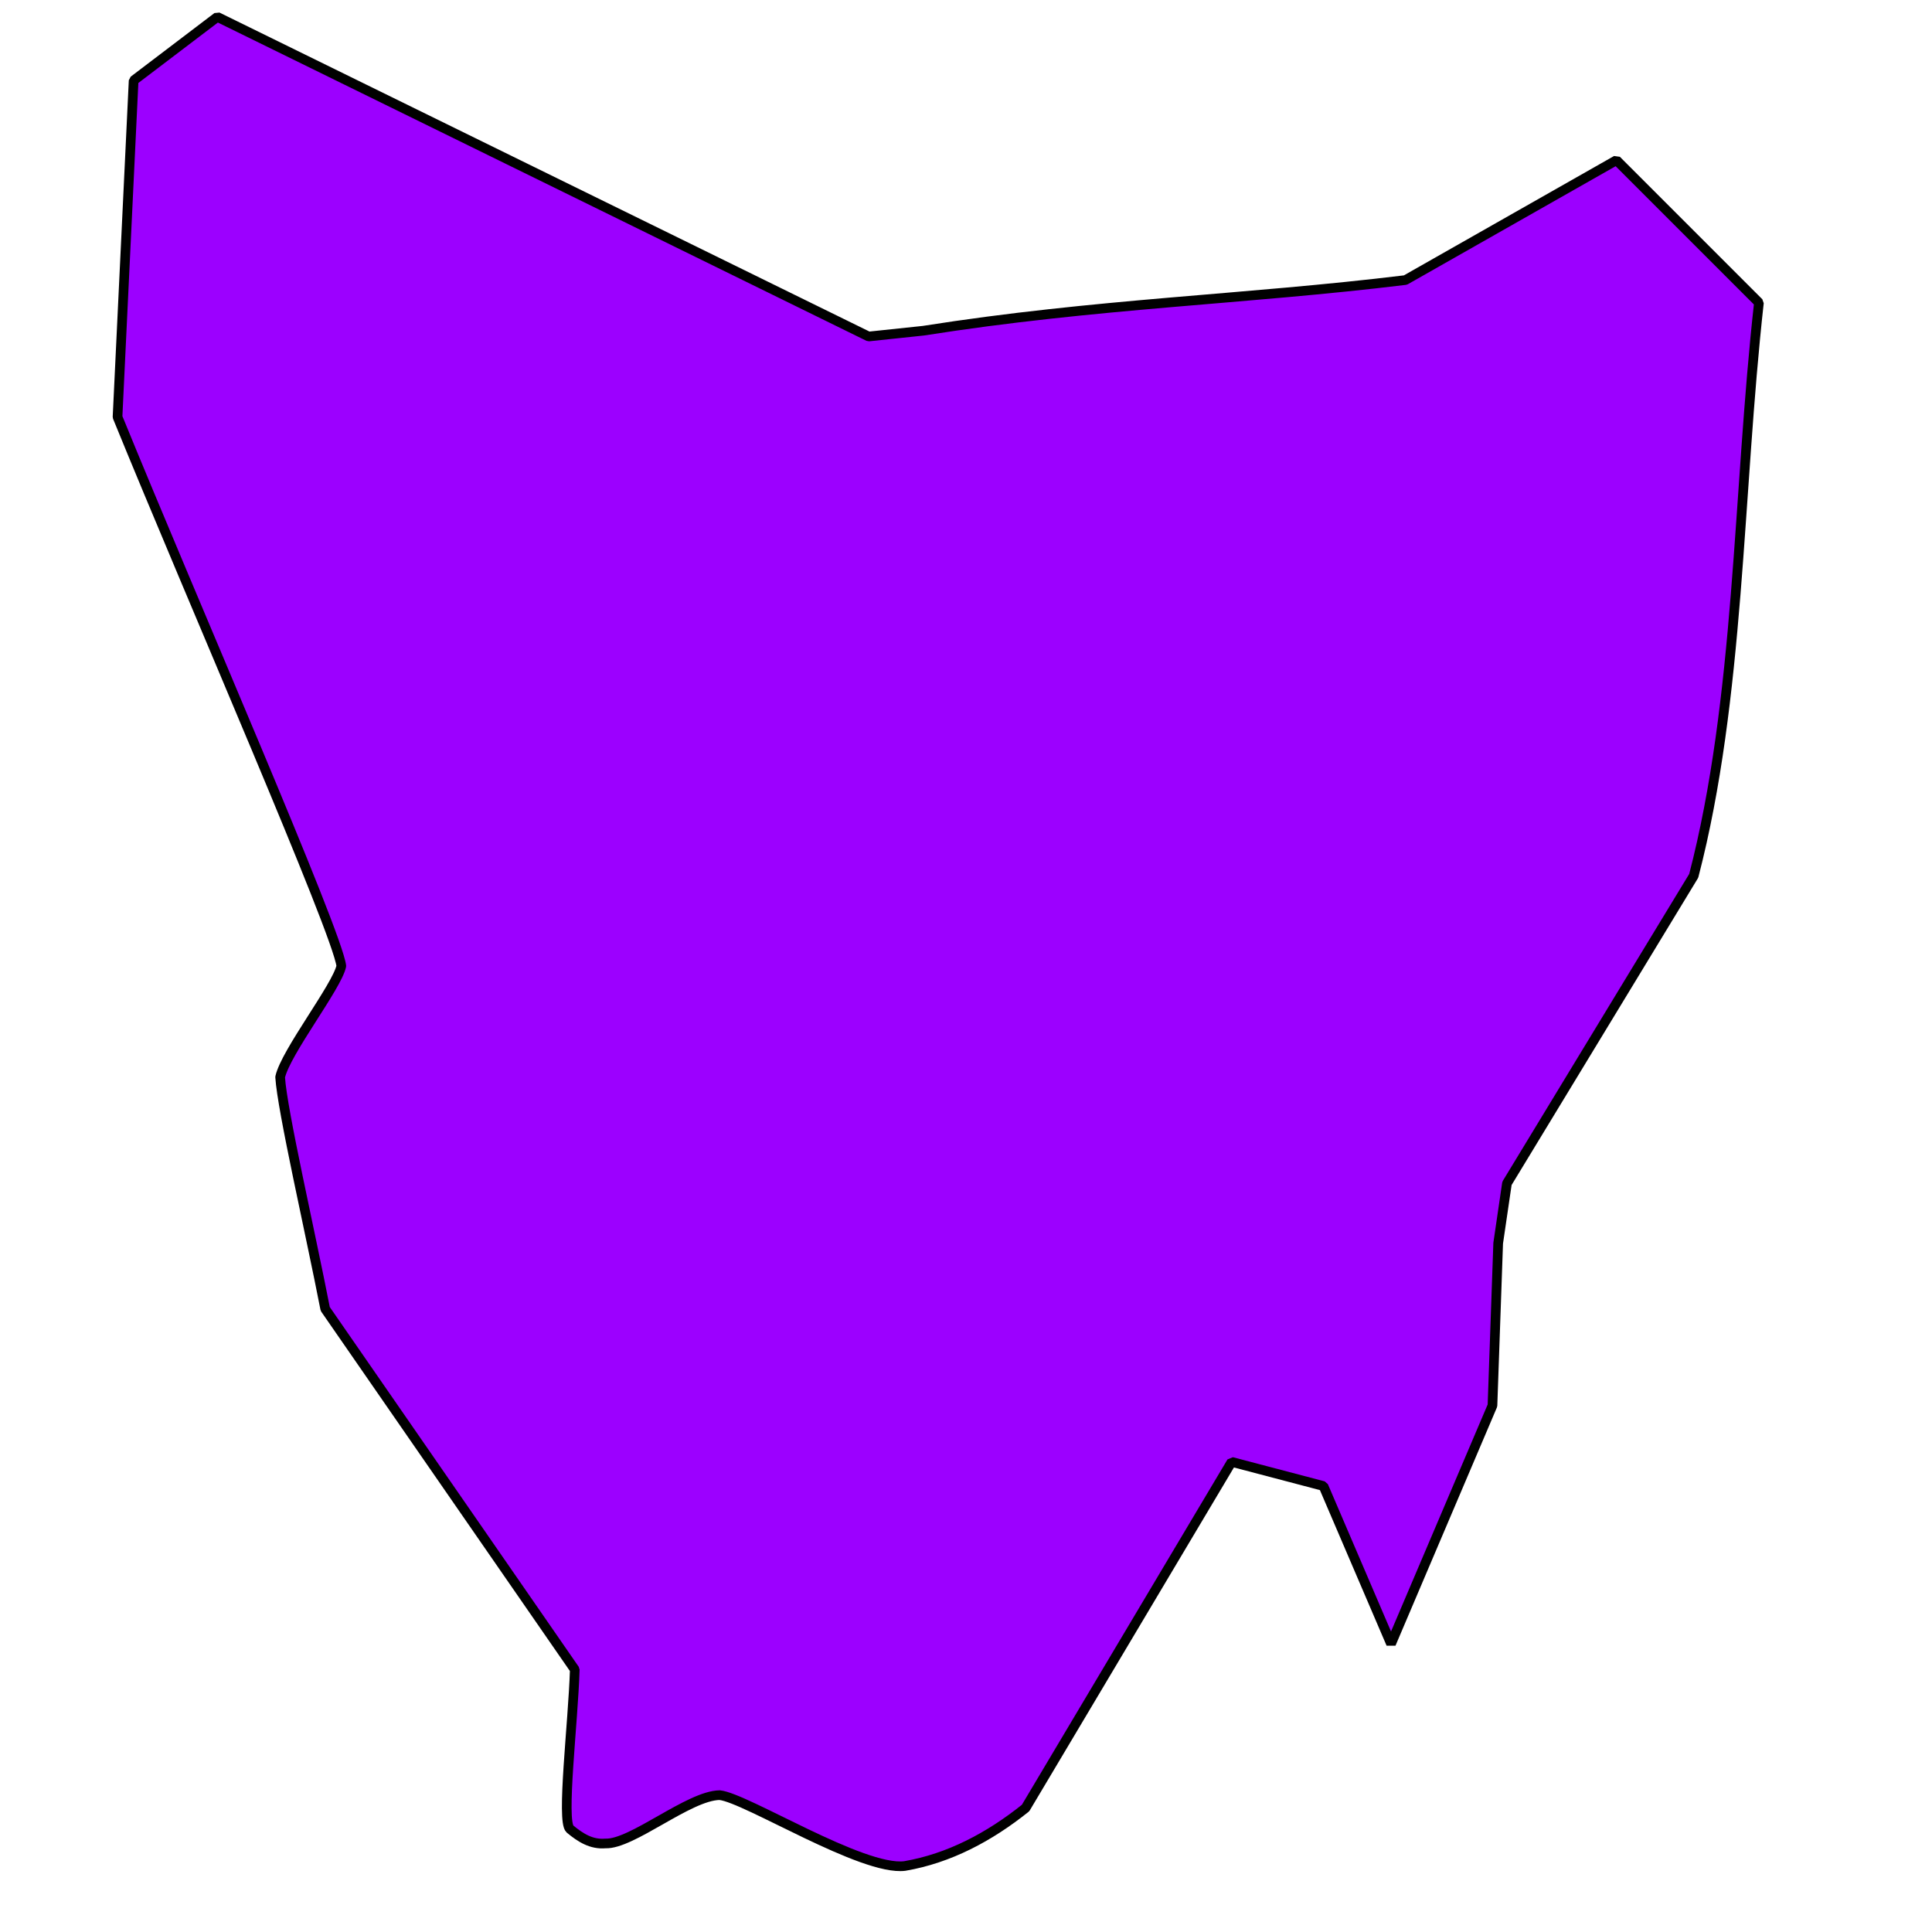 <?xml version="1.0" standalone="no"?>
<!DOCTYPE svg PUBLIC "-//W3C//DTD SVG 20010904//EN" "http://www.w3.org/TR/2001/REC-SVG-20010904/DTD/svg10.dtd">
<!-- Created using Krita: https://krita.org -->
<svg xmlns="http://www.w3.org/2000/svg" 
    xmlns:xlink="http://www.w3.org/1999/xlink"
    xmlns:krita="http://krita.org/namespaces/svg/krita"
    xmlns:sodipodi="http://sodipodi.sourceforge.net/DTD/sodipodi-0.dtd"
    width="512pt"
    height="512pt"
    viewBox="0 0 144 144">
<defs/>
<path id="shape0" transform="translate(8.76, 1.26)" fill="#9c00ff" fill-rule="evenodd" stroke="#000000" stroke-width="0.72" stroke-linecap="square" stroke-linejoin="bevel" d="M1.2 4.74L7.44 0L55.98 23.82L60.056 23.39C72.968 21.352 84.031 21.074 95.991 19.614L111.72 10.68L122.34 21.3C120.753 35.559 120.92 50.791 117.48 64.02L103.56 86.94L102.906 91.399L102.48 103.5L94.92 121.26L89.88 109.5L83.04 107.7L67.68 133.5C64.98 135.66 61.986 137.25 58.68 137.82C55.52 138.22 46.854 132.745 44.88 132.54C42.58 132.57 38.33 136.23 36.36 136.14C35.33 136.23 34.51 135.72 33.72 135.06C33.063 134.463 33.96 127.14 34.08 123.18L15.48 96.3C14.36 90.54 12.268 81.48 12.12 79.02C12.53 77.16 16.36 72.27 16.68 70.74C16.381 68.216 5.56 43.46 0 29.82Z" sodipodi:nodetypes="ccccccccccccccccccccccccc"/>
</svg>
